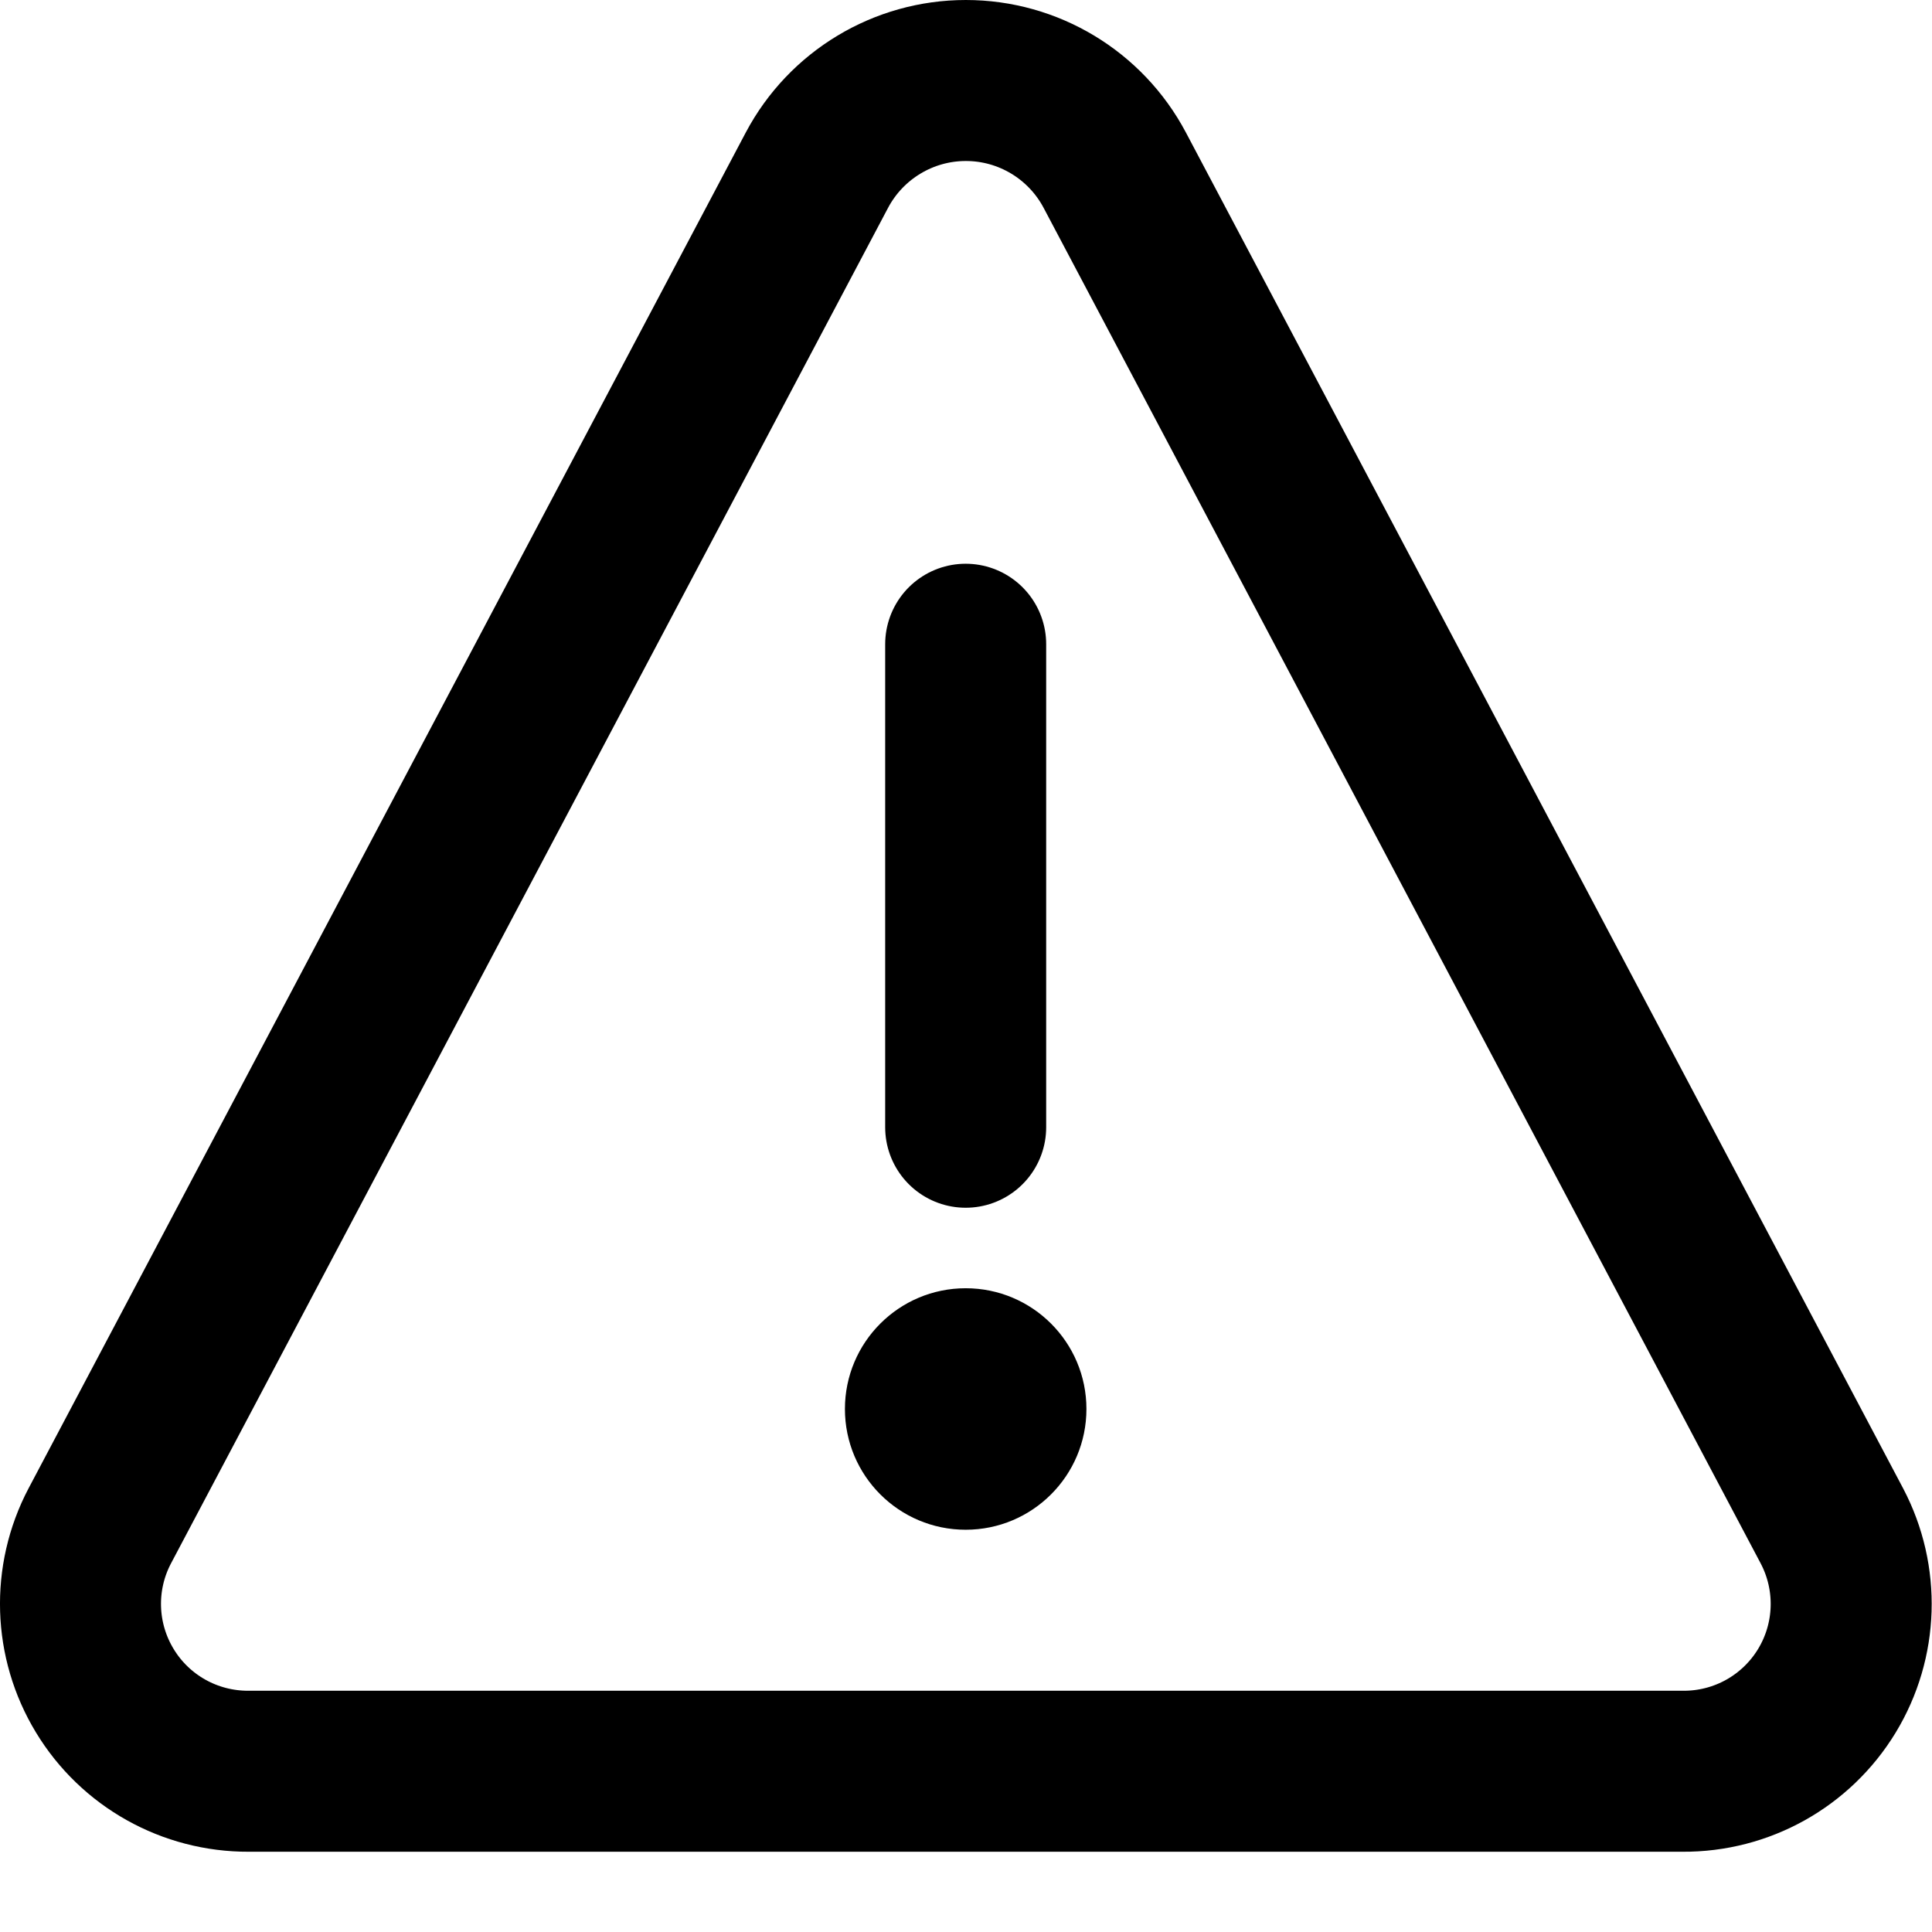 <svg xmlns="http://www.w3.org/2000/svg" width="24" height="24" viewBox="0 0 24 24"><g fill="none" fill-rule="evenodd"><rect width="24" height="24"/><g transform="translate(1 1)"><path stroke="#000" stroke-linecap="round" stroke-linejoin="round" stroke-width="2" d="M0.239,17.956 L9.148,1.114 C9.511,0.429 10.223,0 10.998,0 C11.774,0 12.485,0.429 12.848,1.114 L21.757,17.956 C22.097,18.603 22.073,19.38 21.694,20.004 C21.314,20.629 20.635,21.008 19.904,21.003 L2.088,21.003 C1.358,21.006 0.68,20.627 0.302,20.003 C-0.077,19.379 -0.101,18.602 0.239,17.956 Z"/><line x1="10.996" x2="10.996" y1="7.003" y2="13.003" stroke="#000" stroke-linecap="round" stroke-linejoin="round" stroke-width="2"/><circle cx="10.996" cy="16.503" r="1.5" fill="#000" fill-rule="nonzero"/></g></g></svg>